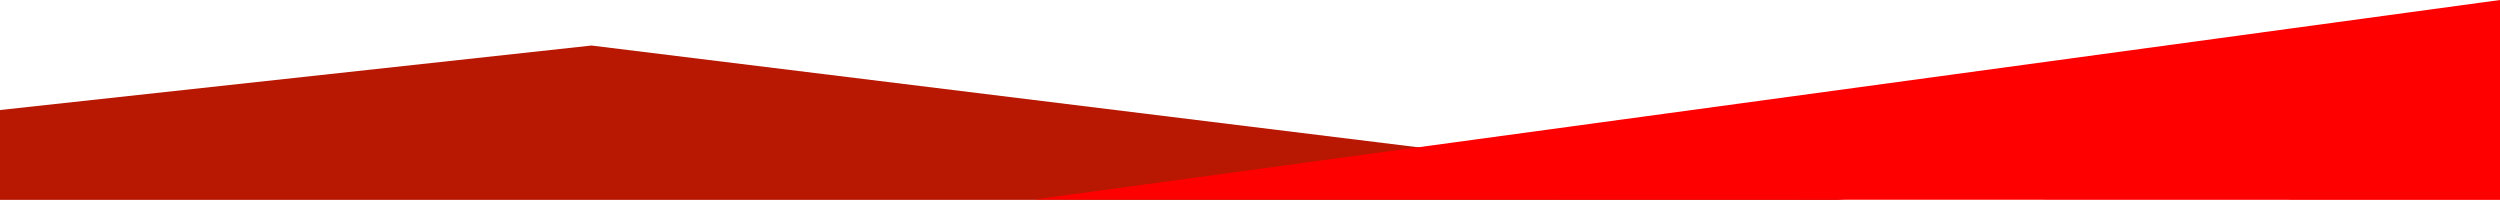 <?xml version="1.0" encoding="UTF-8"?>
<svg id="Ebene_1" data-name="Ebene 1" xmlns="http://www.w3.org/2000/svg" viewBox="0 0 625.34 50">
  <defs>
    <style>
      .cls-1 {
        fill: red;
      }

      .cls-2 {
        fill: #b81702;
      }
    </style>
  </defs>
  <polygon class="cls-2" points="0 27.52 0 50 461.62 50 147.95 11.39 0 27.52"/>
  <polygon class="cls-1" points="258.76 49.9 625.34 50 625.34 0 258.76 49.9"/>
</svg>